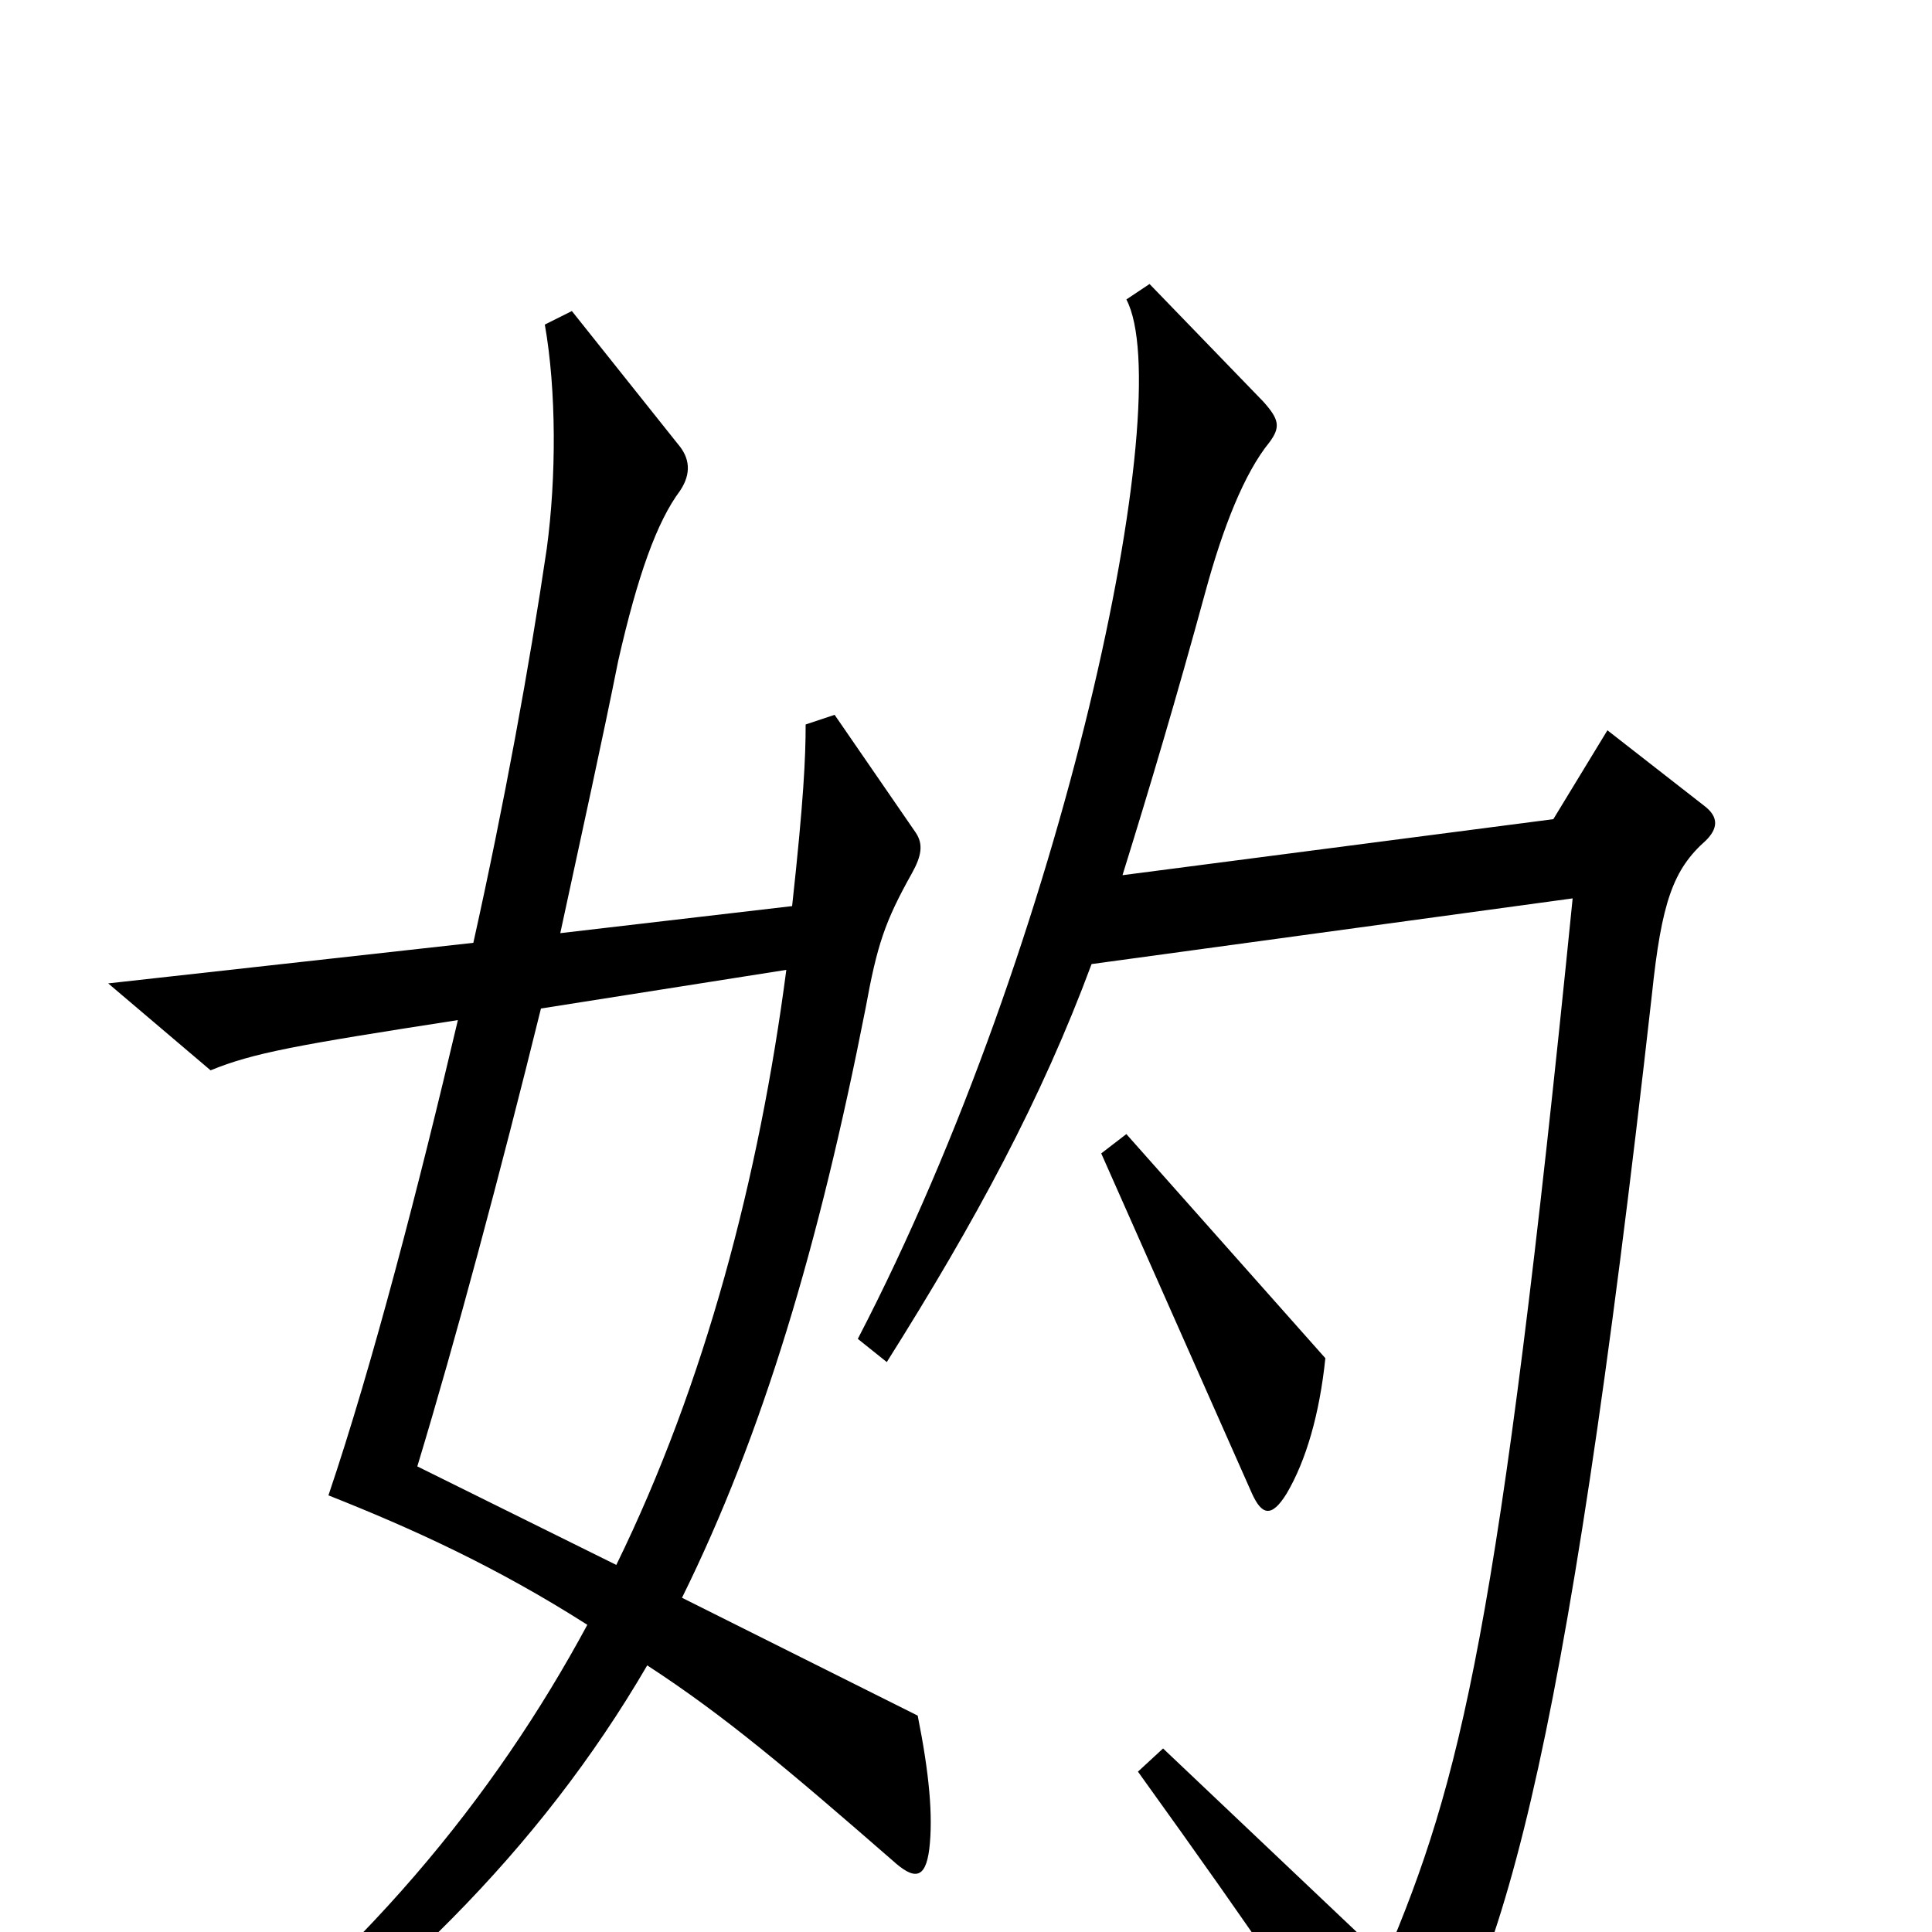 <svg xmlns="http://www.w3.org/2000/svg" viewBox="0 -1000 1000 1000">
	<path fill="#000000" d="M883 -565C889 -571 890 -577 882 -583L832 -622L804 -576L581 -547C595 -592 609 -639 624 -694C633 -727 644 -755 657 -771C663 -779 662 -783 654 -792L595 -853L583 -845C610 -794 551 -513 444 -307L459 -295C505 -368 539 -431 565 -501L814 -535C776 -156 756 -78 717 14L602 -95L589 -83C653 6 682 49 706 89C713 101 718 102 727 91C776 33 810 -85 855 -485C860 -533 866 -550 883 -565ZM481 -43C483 -60 481 -82 475 -112L353 -173C395 -258 424 -356 448 -478C454 -511 458 -523 472 -548C477 -557 478 -563 474 -569L432 -630L417 -625C417 -608 416 -586 410 -531L290 -517C301 -568 312 -618 320 -658C330 -702 340 -730 352 -746C358 -755 357 -763 351 -770L296 -839L282 -832C288 -798 288 -753 283 -716C274 -655 261 -584 245 -512L56 -491L109 -446C131 -455 153 -459 237 -472C217 -387 193 -294 170 -226C213 -209 257 -189 304 -159C256 -70 187 15 85 90L97 106C201 34 279 -42 335 -138C375 -112 408 -84 462 -37C473 -27 479 -27 481 -43ZM686 -297L583 -413L570 -403L648 -227C653 -216 658 -214 666 -227C676 -244 683 -268 686 -297ZM407 -498C393 -391 365 -284 319 -190L216 -241C236 -307 259 -393 280 -478Z"/>
</svg>